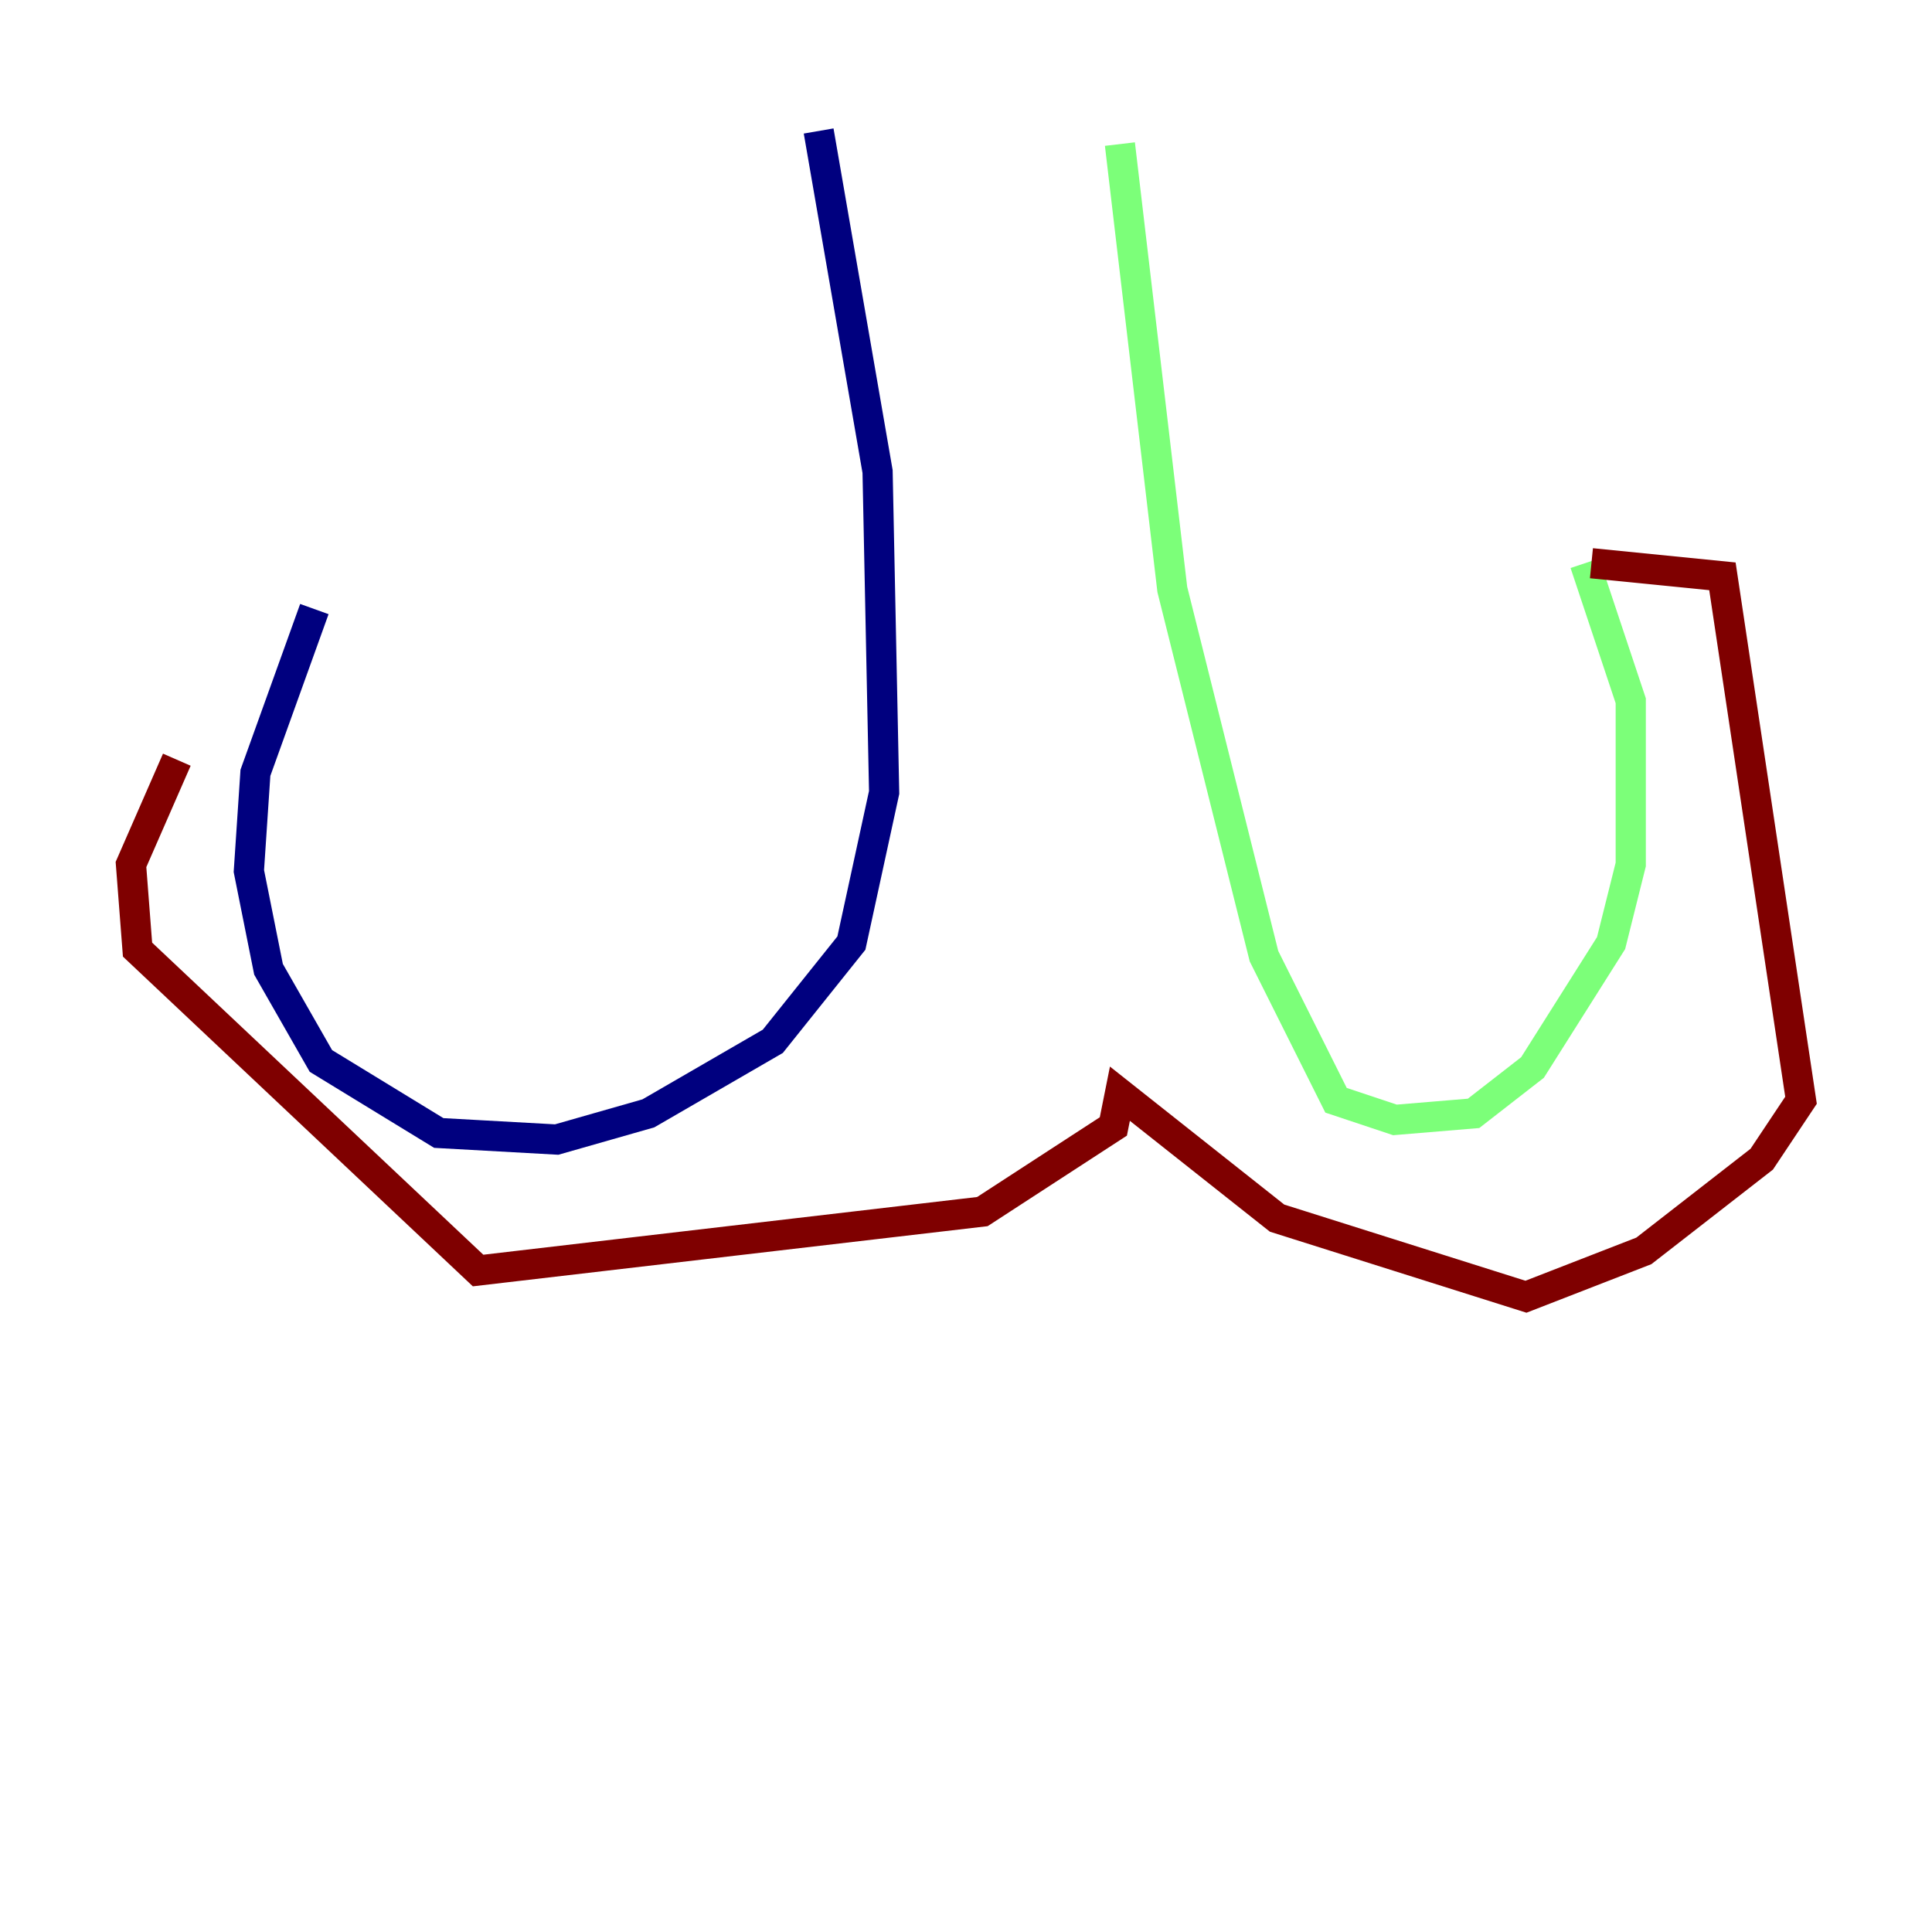 <?xml version="1.0" encoding="utf-8" ?>
<svg baseProfile="tiny" height="128" version="1.2" viewBox="0,0,128,128" width="128" xmlns="http://www.w3.org/2000/svg" xmlns:ev="http://www.w3.org/2001/xml-events" xmlns:xlink="http://www.w3.org/1999/xlink"><defs /><polyline fill="none" points="54.237,8.678 58.142,31.241 58.576,52.502 56.407,62.481 51.2,68.99 42.956,73.763 36.881,75.498 29.071,75.064 21.261,70.291 17.79,64.217 16.488,57.709 16.922,51.2 20.827,40.352" stroke="#00007f" stroke-width="2" /><polyline fill="none" points="74.197,9.546 77.668,39.051 83.742,63.349 88.515,72.895 92.42,74.197 97.627,73.763 101.532,70.725 106.739,62.481 108.041,57.275 108.041,46.427 105.003,37.315" stroke="#7cff79" stroke-width="2" /><polyline fill="none" points="105.437,37.315 114.115,38.183 119.322,72.895 116.719,76.8 108.909,82.875 101.098,85.912 84.61,80.705 74.197,72.461 73.763,74.63 65.085,80.271 31.675,84.176 9.112,62.915 8.678,57.275 11.715,50.332" stroke="#7f0000" stroke-width="2" /></svg>